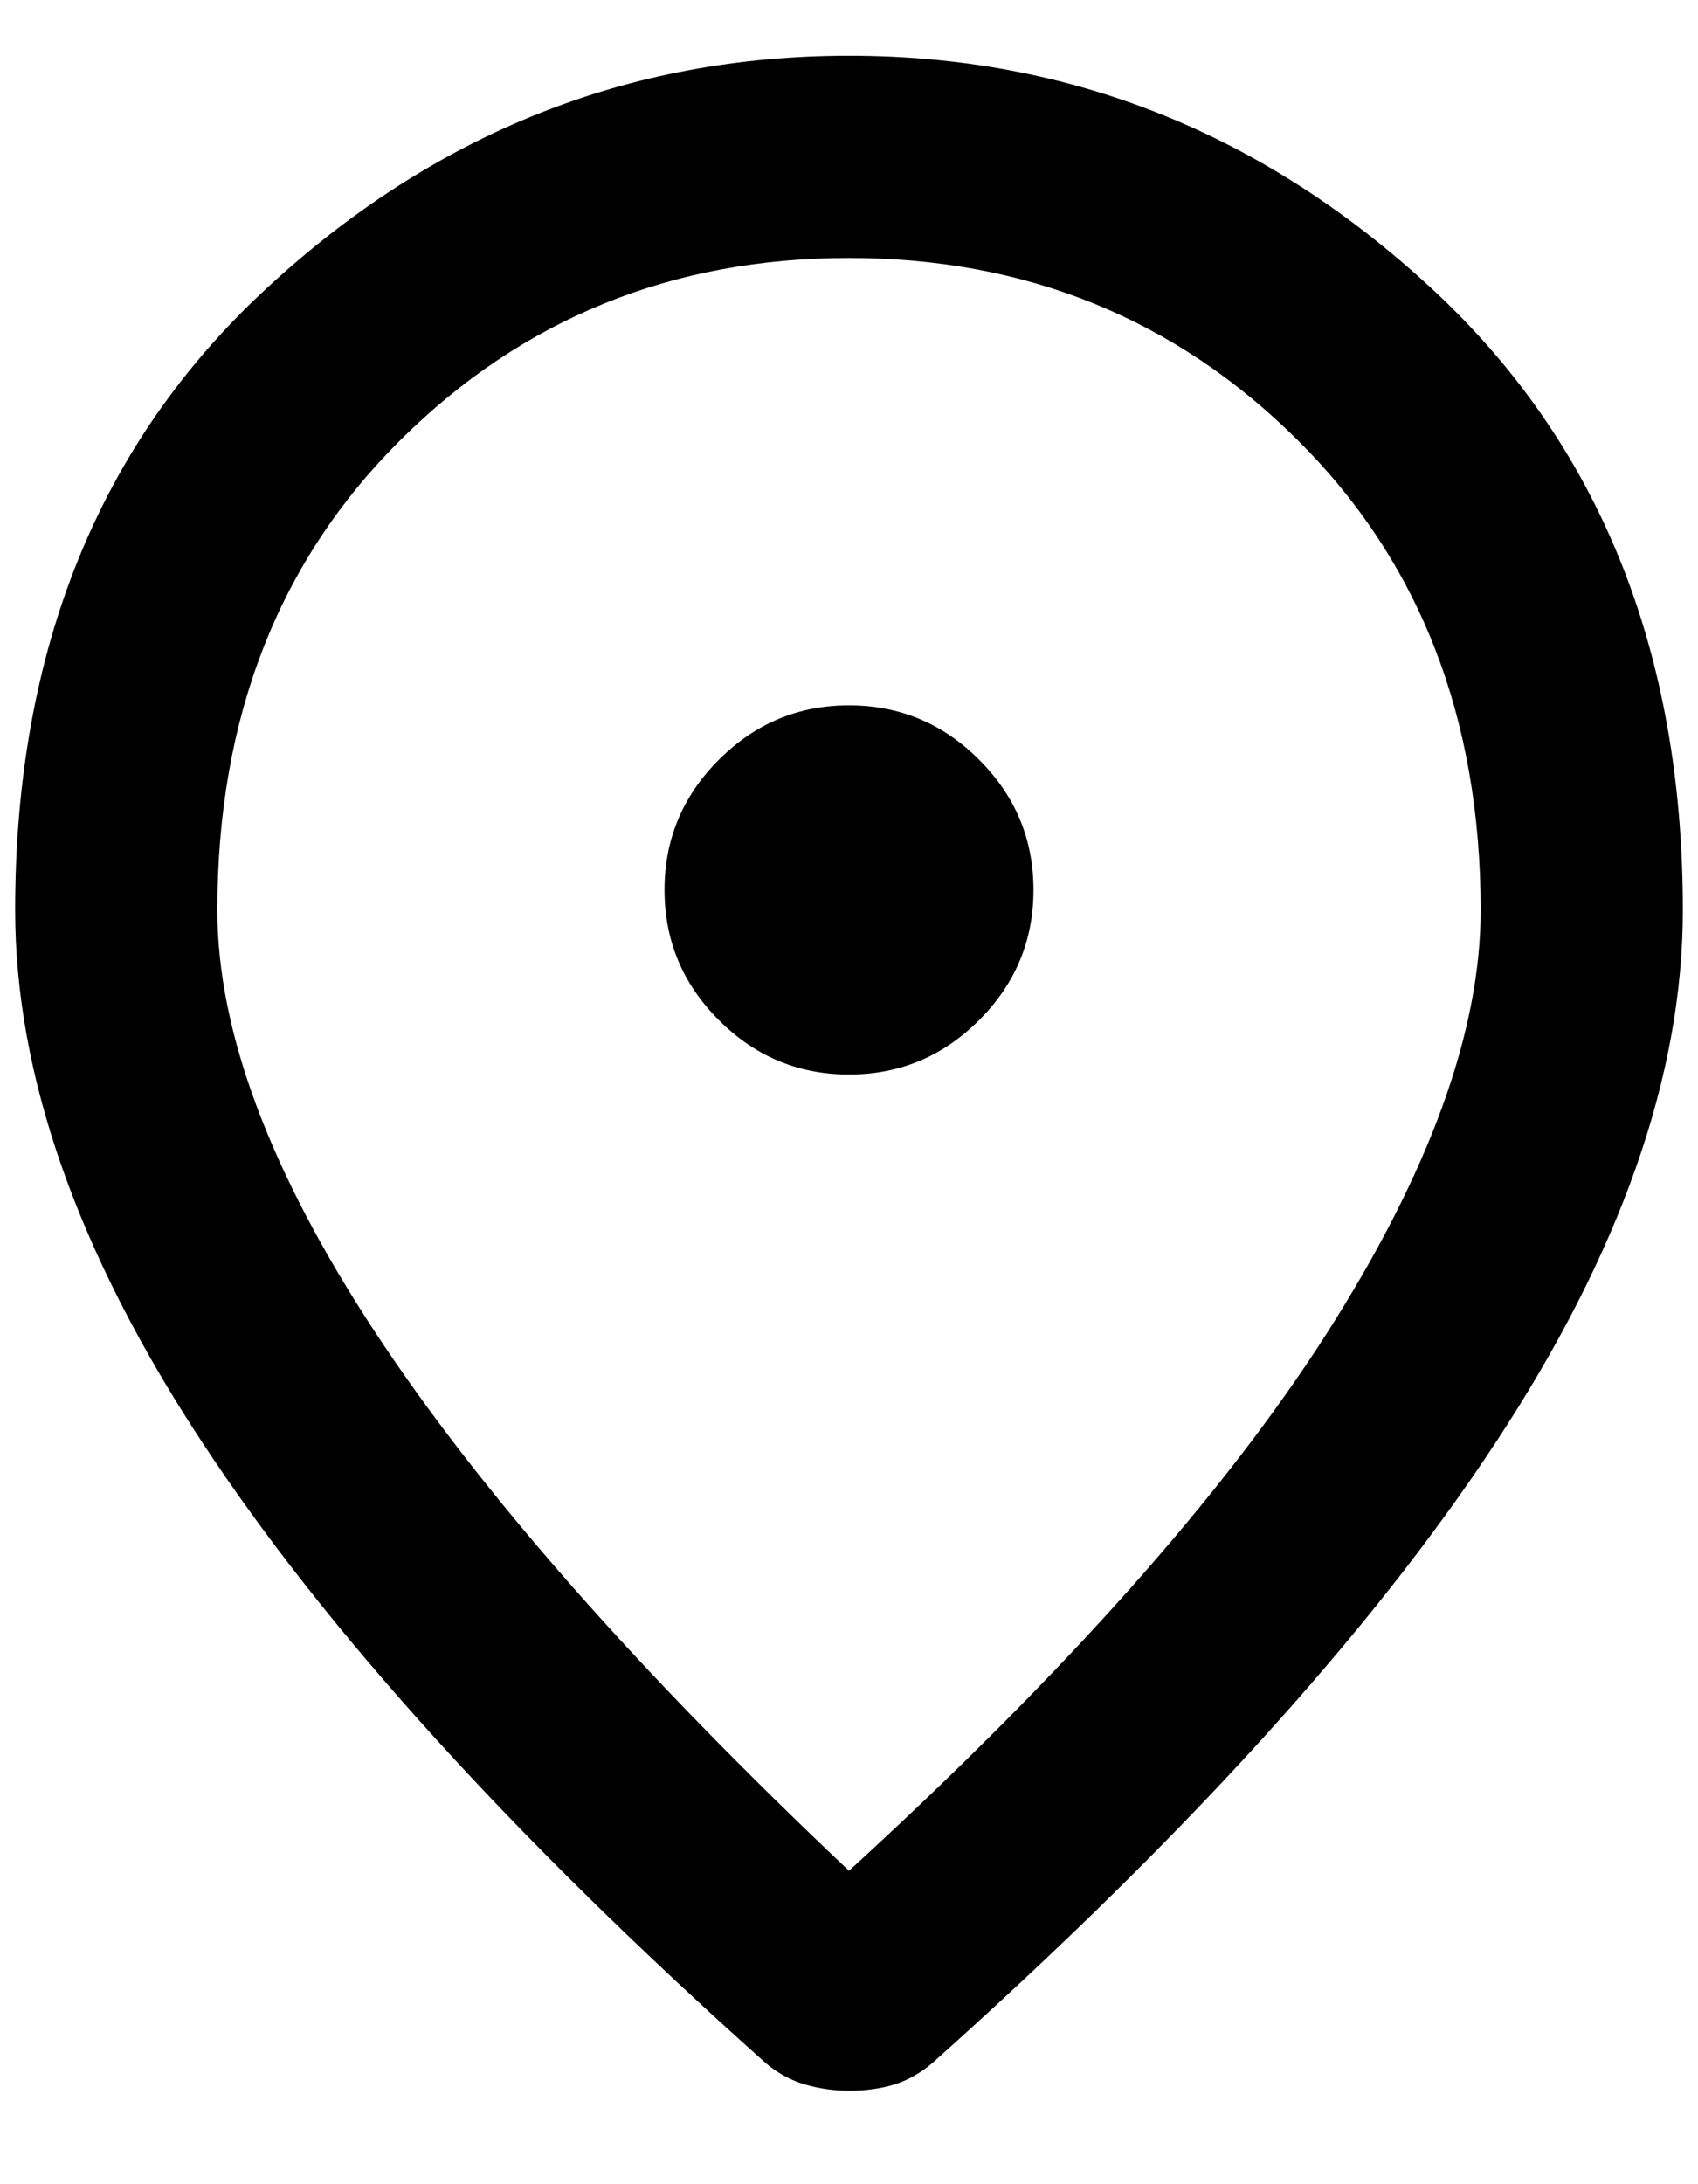<svg width="14" height="18" viewBox="0 0 14 18" fill="none" xmlns="http://www.w3.org/2000/svg">
<path d="M7 8.855C7.417 8.855 7.774 8.706 8.073 8.407C8.372 8.108 8.521 7.751 8.521 7.334C8.521 6.917 8.372 6.56 8.073 6.261C7.774 5.962 7.417 5.813 7 5.813C6.583 5.813 6.226 5.962 5.927 6.261C5.628 6.56 5.479 6.917 5.479 7.334C5.479 7.751 5.628 8.108 5.927 8.407C6.226 8.706 6.583 8.855 7 8.855ZM7 15.417C8.778 13.792 10.09 12.317 10.938 10.99C11.785 9.664 12.208 8.501 12.208 7.501C12.208 5.917 11.705 4.626 10.698 3.626C9.691 2.626 8.458 2.126 7 2.126C5.542 2.126 4.309 2.626 3.302 3.626C2.295 4.626 1.792 5.917 1.792 7.501C1.792 8.501 2.226 9.66 3.094 10.98C3.962 12.299 5.264 13.778 7 15.417ZM7 17.23C6.875 17.23 6.753 17.212 6.635 17.178C6.517 17.143 6.41 17.084 6.312 17.001C4.243 15.153 2.694 13.449 1.667 11.886C0.639 10.324 0.125 8.862 0.125 7.501C0.125 5.362 0.816 3.653 2.198 2.376C3.58 1.098 5.181 0.459 7 0.459C8.819 0.459 10.42 1.098 11.802 2.376C13.184 3.653 13.875 5.362 13.875 7.501C13.875 8.862 13.361 10.324 12.333 11.886C11.306 13.449 9.757 15.153 7.688 17.001C7.59 17.084 7.486 17.143 7.375 17.178C7.264 17.212 7.139 17.23 7 17.23Z" fill="black"/>
</svg>
